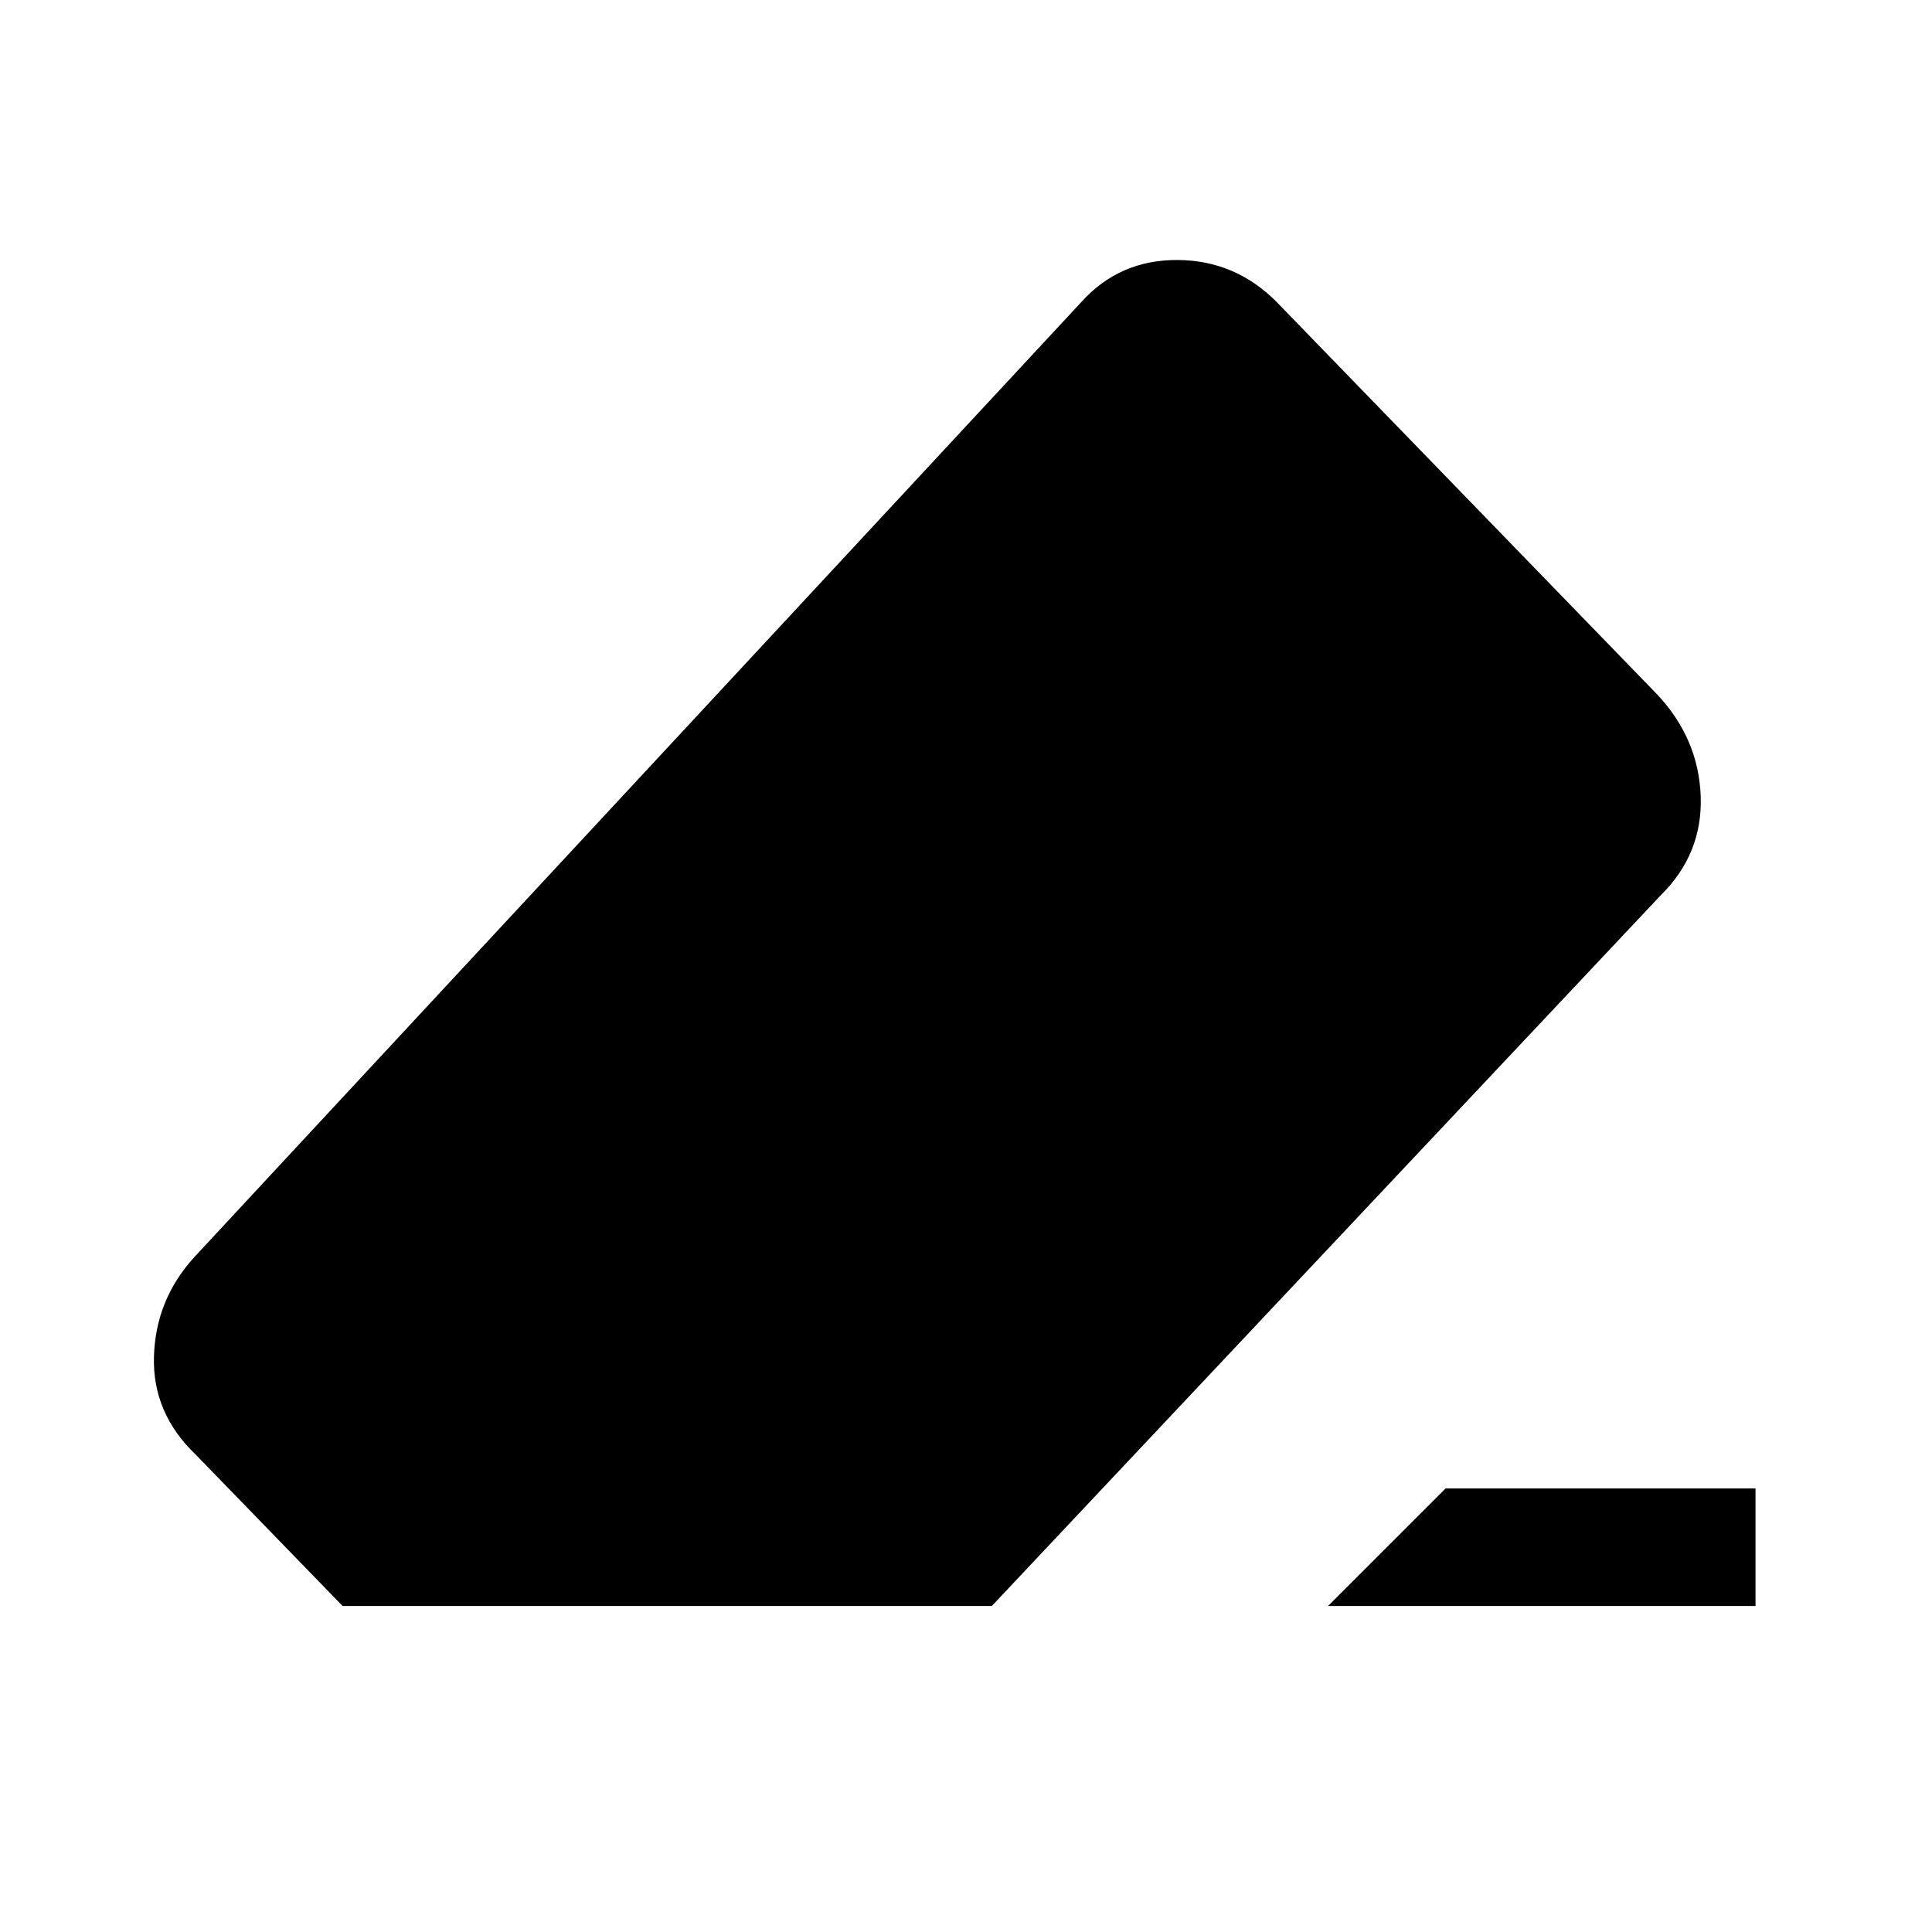 <svg xmlns="http://www.w3.org/2000/svg" height="48" viewBox="0 -960 960 960" width="48"><path d="M718.31-220.39h154V-162H659.92l58.39-58.39ZM170.23-162l-72.92-75.15q-21.62-20.62-20.81-48.77.81-28.16 19.81-49.16L537.38-810q19-21 47.85-20.81 28.85.2 49.46 21.2l188.77 194.69q20.61 22 21.61 50.65t-20 49.27L492.84-162H170.23Z"/></svg>